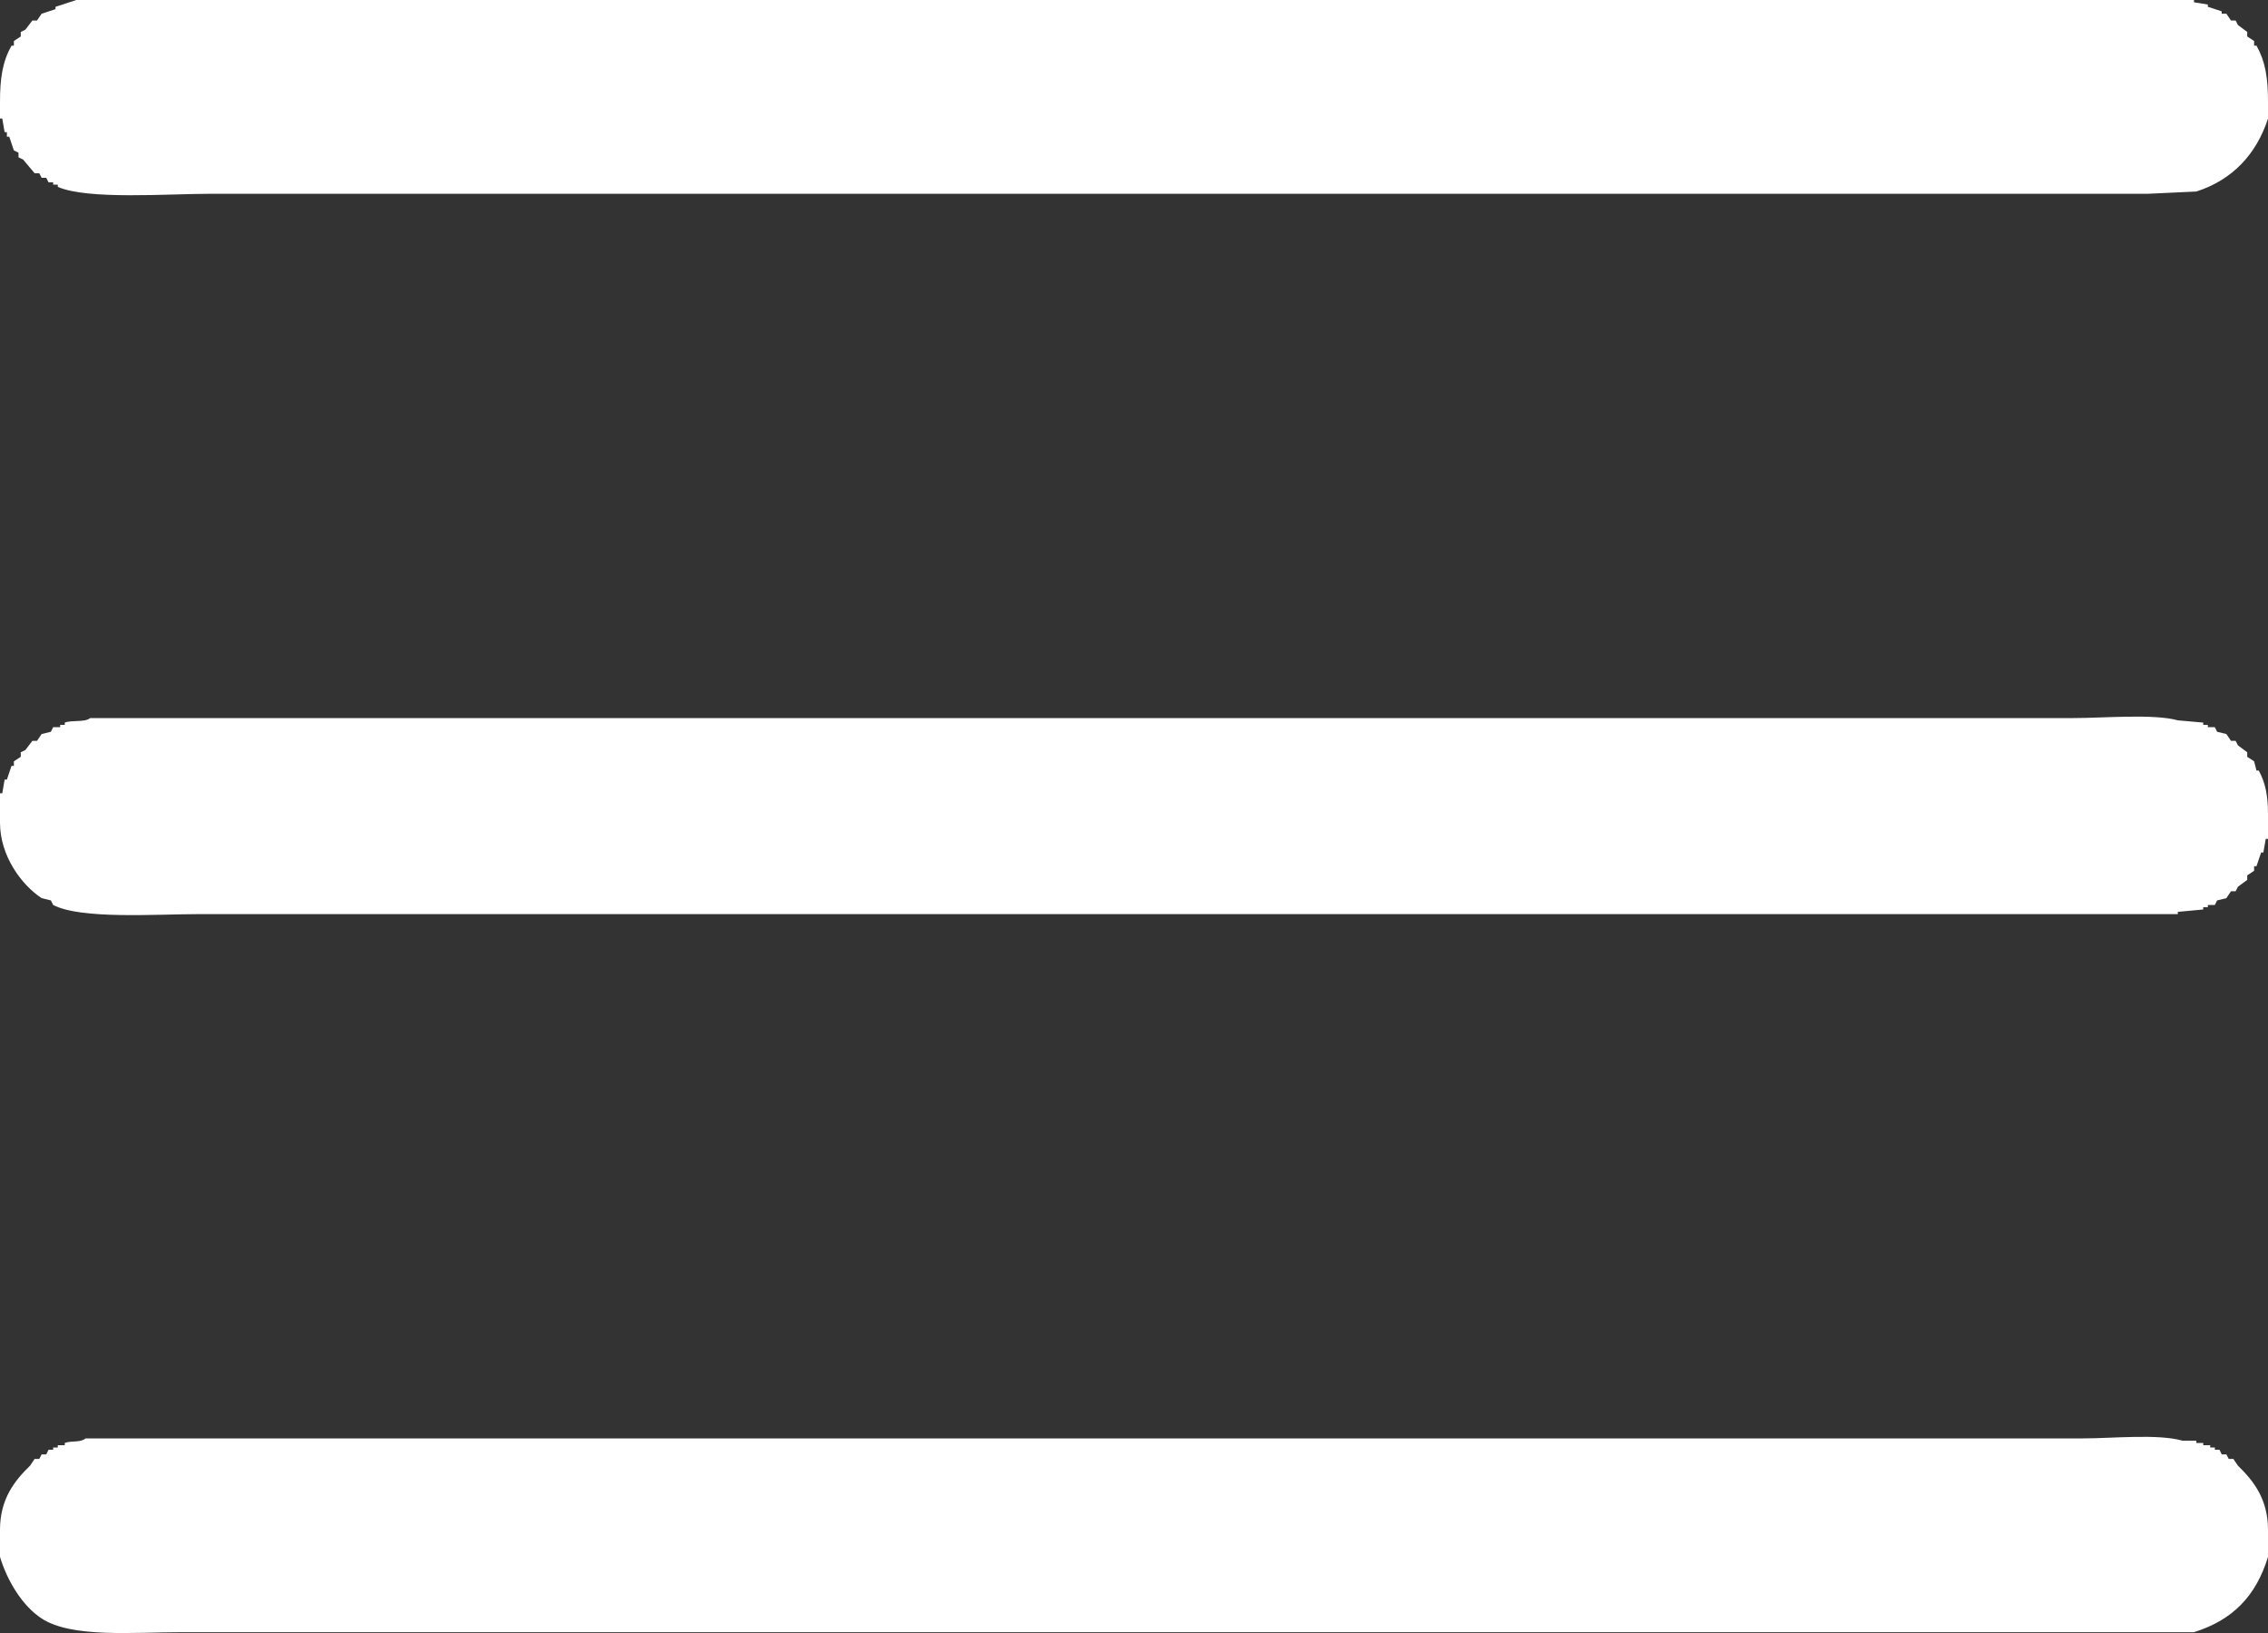<svg
        xmlns="http://www.w3.org/2000/svg"
        width="25px" height="18px">
    <rect width="100%" height="100%" fill="#333333" stroke="none"/>
    <path  fill="rgb(255, 255, 255)"
          d="M0.841,-0.000 C7.075,-0.000 13.312,-0.000 19.546,-0.000 C20.685,-0.000 21.823,-0.000 22.961,-0.000 C23.369,-0.000 23.777,-0.000 24.184,-0.000 C24.184,0.008 24.184,0.017 24.184,0.025 C24.235,0.033 24.286,0.042 24.337,0.050 C24.337,0.059 24.337,0.067 24.337,0.075 C24.388,0.092 24.439,0.109 24.490,0.125 C24.490,0.134 24.490,0.142 24.490,0.151 C24.507,0.151 24.524,0.151 24.541,0.151 C24.558,0.176 24.575,0.201 24.592,0.226 C24.609,0.226 24.626,0.226 24.643,0.226 C24.652,0.243 24.660,0.260 24.669,0.276 C24.703,0.301 24.737,0.327 24.771,0.352 C24.771,0.368 24.771,0.385 24.771,0.402 C24.796,0.419 24.822,0.435 24.847,0.452 C24.847,0.469 24.847,0.486 24.847,0.503 C24.856,0.503 24.864,0.503 24.873,0.503 C24.970,0.676 25.001,0.856 25.000,1.131 C25.000,1.189 25.000,1.248 25.000,1.307 C24.872,1.700 24.608,1.983 24.210,2.111 C24.032,2.119 23.853,2.127 23.675,2.136 C23.327,2.136 22.978,2.136 22.630,2.136 C21.449,2.136 20.268,2.136 19.088,2.136 C14.739,2.136 10.389,2.136 6.040,2.136 C4.800,2.136 3.559,2.136 2.319,2.136 C1.843,2.136 0.970,2.204 0.637,2.060 C0.637,2.052 0.637,2.044 0.637,2.035 C0.620,2.035 0.603,2.035 0.586,2.035 C0.586,2.027 0.586,2.018 0.586,2.010 C0.569,2.010 0.552,2.010 0.535,2.010 C0.527,1.993 0.518,1.976 0.510,1.960 C0.493,1.960 0.476,1.960 0.459,1.960 C0.450,1.943 0.442,1.926 0.433,1.910 C0.416,1.910 0.399,1.910 0.382,1.910 C0.340,1.859 0.297,1.809 0.255,1.759 C0.238,1.750 0.221,1.742 0.204,1.734 C0.204,1.717 0.204,1.700 0.204,1.683 C0.187,1.675 0.170,1.667 0.153,1.658 C0.136,1.608 0.119,1.558 0.102,1.507 C0.093,1.507 0.085,1.507 0.076,1.507 C0.076,1.491 0.076,1.474 0.076,1.457 C0.068,1.457 0.059,1.457 0.051,1.457 C0.042,1.407 0.034,1.357 0.025,1.307 C0.017,1.307 0.008,1.307 -0.000,1.307 C-0.000,1.248 -0.000,1.189 -0.000,1.131 C-0.001,0.856 0.030,0.676 0.127,0.503 C0.136,0.503 0.144,0.503 0.153,0.503 C0.153,0.486 0.153,0.469 0.153,0.452 C0.178,0.435 0.204,0.419 0.229,0.402 C0.229,0.385 0.229,0.368 0.229,0.352 C0.246,0.343 0.263,0.335 0.280,0.327 C0.306,0.293 0.331,0.260 0.357,0.226 C0.374,0.226 0.391,0.226 0.408,0.226 C0.425,0.201 0.442,0.176 0.459,0.151 C0.510,0.134 0.561,0.117 0.612,0.101 C0.612,0.092 0.612,0.084 0.612,0.075 C0.688,0.050 0.765,0.025 0.841,-0.000 ZM0.994,7.915 C7.194,7.915 13.397,7.915 19.597,7.915 C20.685,7.915 21.772,7.915 22.859,7.915 C23.183,7.915 23.744,7.866 24.006,7.940 C24.100,7.948 24.193,7.957 24.286,7.965 C24.286,7.973 24.286,7.982 24.286,7.990 C24.303,7.990 24.320,7.990 24.337,7.990 C24.337,7.998 24.337,8.007 24.337,8.015 C24.363,8.015 24.388,8.015 24.414,8.015 C24.422,8.032 24.431,8.049 24.439,8.066 C24.473,8.074 24.507,8.082 24.541,8.091 C24.558,8.116 24.575,8.141 24.592,8.166 C24.609,8.166 24.626,8.166 24.643,8.166 C24.652,8.183 24.660,8.200 24.669,8.216 C24.703,8.241 24.737,8.267 24.771,8.292 C24.771,8.308 24.771,8.325 24.771,8.342 C24.796,8.359 24.822,8.375 24.847,8.392 C24.856,8.426 24.864,8.459 24.873,8.493 C24.881,8.493 24.890,8.493 24.898,8.493 C24.970,8.626 25.000,8.766 25.000,8.970 C25.000,9.062 25.000,9.154 25.000,9.247 C24.991,9.247 24.983,9.247 24.975,9.247 C24.966,9.297 24.958,9.347 24.949,9.397 C24.941,9.397 24.932,9.397 24.924,9.397 C24.907,9.447 24.890,9.498 24.873,9.548 C24.864,9.548 24.856,9.548 24.847,9.548 C24.847,9.565 24.847,9.582 24.847,9.598 C24.822,9.615 24.796,9.632 24.771,9.649 C24.771,9.665 24.771,9.682 24.771,9.699 C24.737,9.724 24.703,9.749 24.669,9.774 C24.660,9.791 24.652,9.808 24.643,9.824 C24.626,9.824 24.609,9.824 24.592,9.824 C24.575,9.849 24.558,9.875 24.541,9.900 C24.507,9.908 24.473,9.917 24.439,9.925 C24.431,9.942 24.422,9.958 24.414,9.975 C24.388,9.975 24.363,9.975 24.337,9.975 C24.337,9.984 24.337,9.992 24.337,10.000 C24.320,10.000 24.303,10.000 24.286,10.000 C24.286,10.009 24.286,10.017 24.286,10.025 C24.193,10.034 24.100,10.042 24.006,10.051 C24.006,10.059 24.006,10.067 24.006,10.076 C23.547,10.076 23.089,10.076 22.630,10.076 C21.449,10.076 20.268,10.076 19.088,10.076 C14.662,10.076 10.236,10.076 5.810,10.076 C4.604,10.076 3.398,10.076 2.192,10.076 C1.718,10.076 0.892,10.136 0.586,9.975 C0.578,9.958 0.569,9.942 0.561,9.925 C0.527,9.917 0.493,9.908 0.459,9.900 C0.237,9.754 0.001,9.435 -0.000,9.071 C-0.000,8.962 -0.000,8.853 -0.000,8.744 C0.008,8.744 0.017,8.744 0.025,8.744 C0.034,8.694 0.042,8.643 0.051,8.593 C0.059,8.593 0.068,8.593 0.076,8.593 C0.093,8.543 0.110,8.493 0.127,8.442 C0.136,8.442 0.144,8.442 0.153,8.442 C0.153,8.426 0.153,8.409 0.153,8.392 C0.178,8.375 0.204,8.359 0.229,8.342 C0.229,8.325 0.229,8.308 0.229,8.292 C0.246,8.283 0.263,8.275 0.280,8.267 C0.306,8.233 0.331,8.200 0.357,8.166 C0.374,8.166 0.391,8.166 0.408,8.166 C0.425,8.141 0.442,8.116 0.459,8.091 C0.493,8.082 0.527,8.074 0.561,8.066 C0.569,8.049 0.578,8.032 0.586,8.015 C0.612,8.015 0.637,8.015 0.663,8.015 C0.663,8.007 0.663,7.998 0.663,7.990 C0.680,7.990 0.697,7.990 0.714,7.990 C0.714,7.982 0.714,7.973 0.714,7.965 C0.795,7.934 0.935,7.965 0.994,7.915 ZM0.943,15.855 C7.152,15.855 13.363,15.855 19.572,15.855 C20.702,15.855 21.832,15.855 22.961,15.855 C23.284,15.855 23.789,15.803 24.057,15.880 C24.108,15.880 24.159,15.880 24.210,15.880 C24.210,15.888 24.210,15.897 24.210,15.905 C24.235,15.905 24.261,15.905 24.286,15.905 C24.286,15.913 24.286,15.922 24.286,15.930 C24.312,15.930 24.337,15.930 24.363,15.930 C24.363,15.939 24.363,15.947 24.363,15.955 C24.380,15.955 24.397,15.955 24.414,15.955 C24.414,15.964 24.414,15.972 24.414,15.980 C24.431,15.980 24.448,15.980 24.465,15.980 C24.473,15.997 24.482,16.014 24.490,16.031 C24.507,16.031 24.524,16.031 24.541,16.031 C24.550,16.047 24.558,16.064 24.567,16.081 C24.584,16.081 24.601,16.081 24.618,16.081 C24.635,16.106 24.652,16.131 24.669,16.156 C24.841,16.323 24.999,16.524 25.000,16.860 C25.000,16.960 25.000,17.061 25.000,17.161 C24.869,17.590 24.613,17.857 24.184,17.991 C23.675,17.991 23.165,17.991 22.655,17.991 C21.466,17.991 20.277,17.991 19.088,17.991 C14.577,17.991 10.066,17.991 5.556,17.991 C4.375,17.991 3.194,17.991 2.013,17.991 C1.467,17.991 0.791,18.057 0.459,17.840 C0.248,17.702 0.081,17.429 -0.000,17.161 C-0.000,17.061 -0.000,16.960 -0.000,16.860 C0.001,16.524 0.159,16.323 0.331,16.156 C0.348,16.131 0.365,16.106 0.382,16.081 C0.399,16.081 0.416,16.081 0.433,16.081 C0.442,16.064 0.450,16.047 0.459,16.031 C0.476,16.031 0.493,16.031 0.510,16.031 C0.518,16.014 0.527,15.997 0.535,15.980 C0.552,15.980 0.569,15.980 0.586,15.980 C0.586,15.972 0.586,15.964 0.586,15.955 C0.603,15.955 0.620,15.955 0.637,15.955 C0.637,15.947 0.637,15.939 0.637,15.930 C0.663,15.930 0.688,15.930 0.714,15.930 C0.714,15.922 0.714,15.913 0.714,15.905 C0.794,15.877 0.886,15.904 0.943,15.855 Z"/>
</svg>
